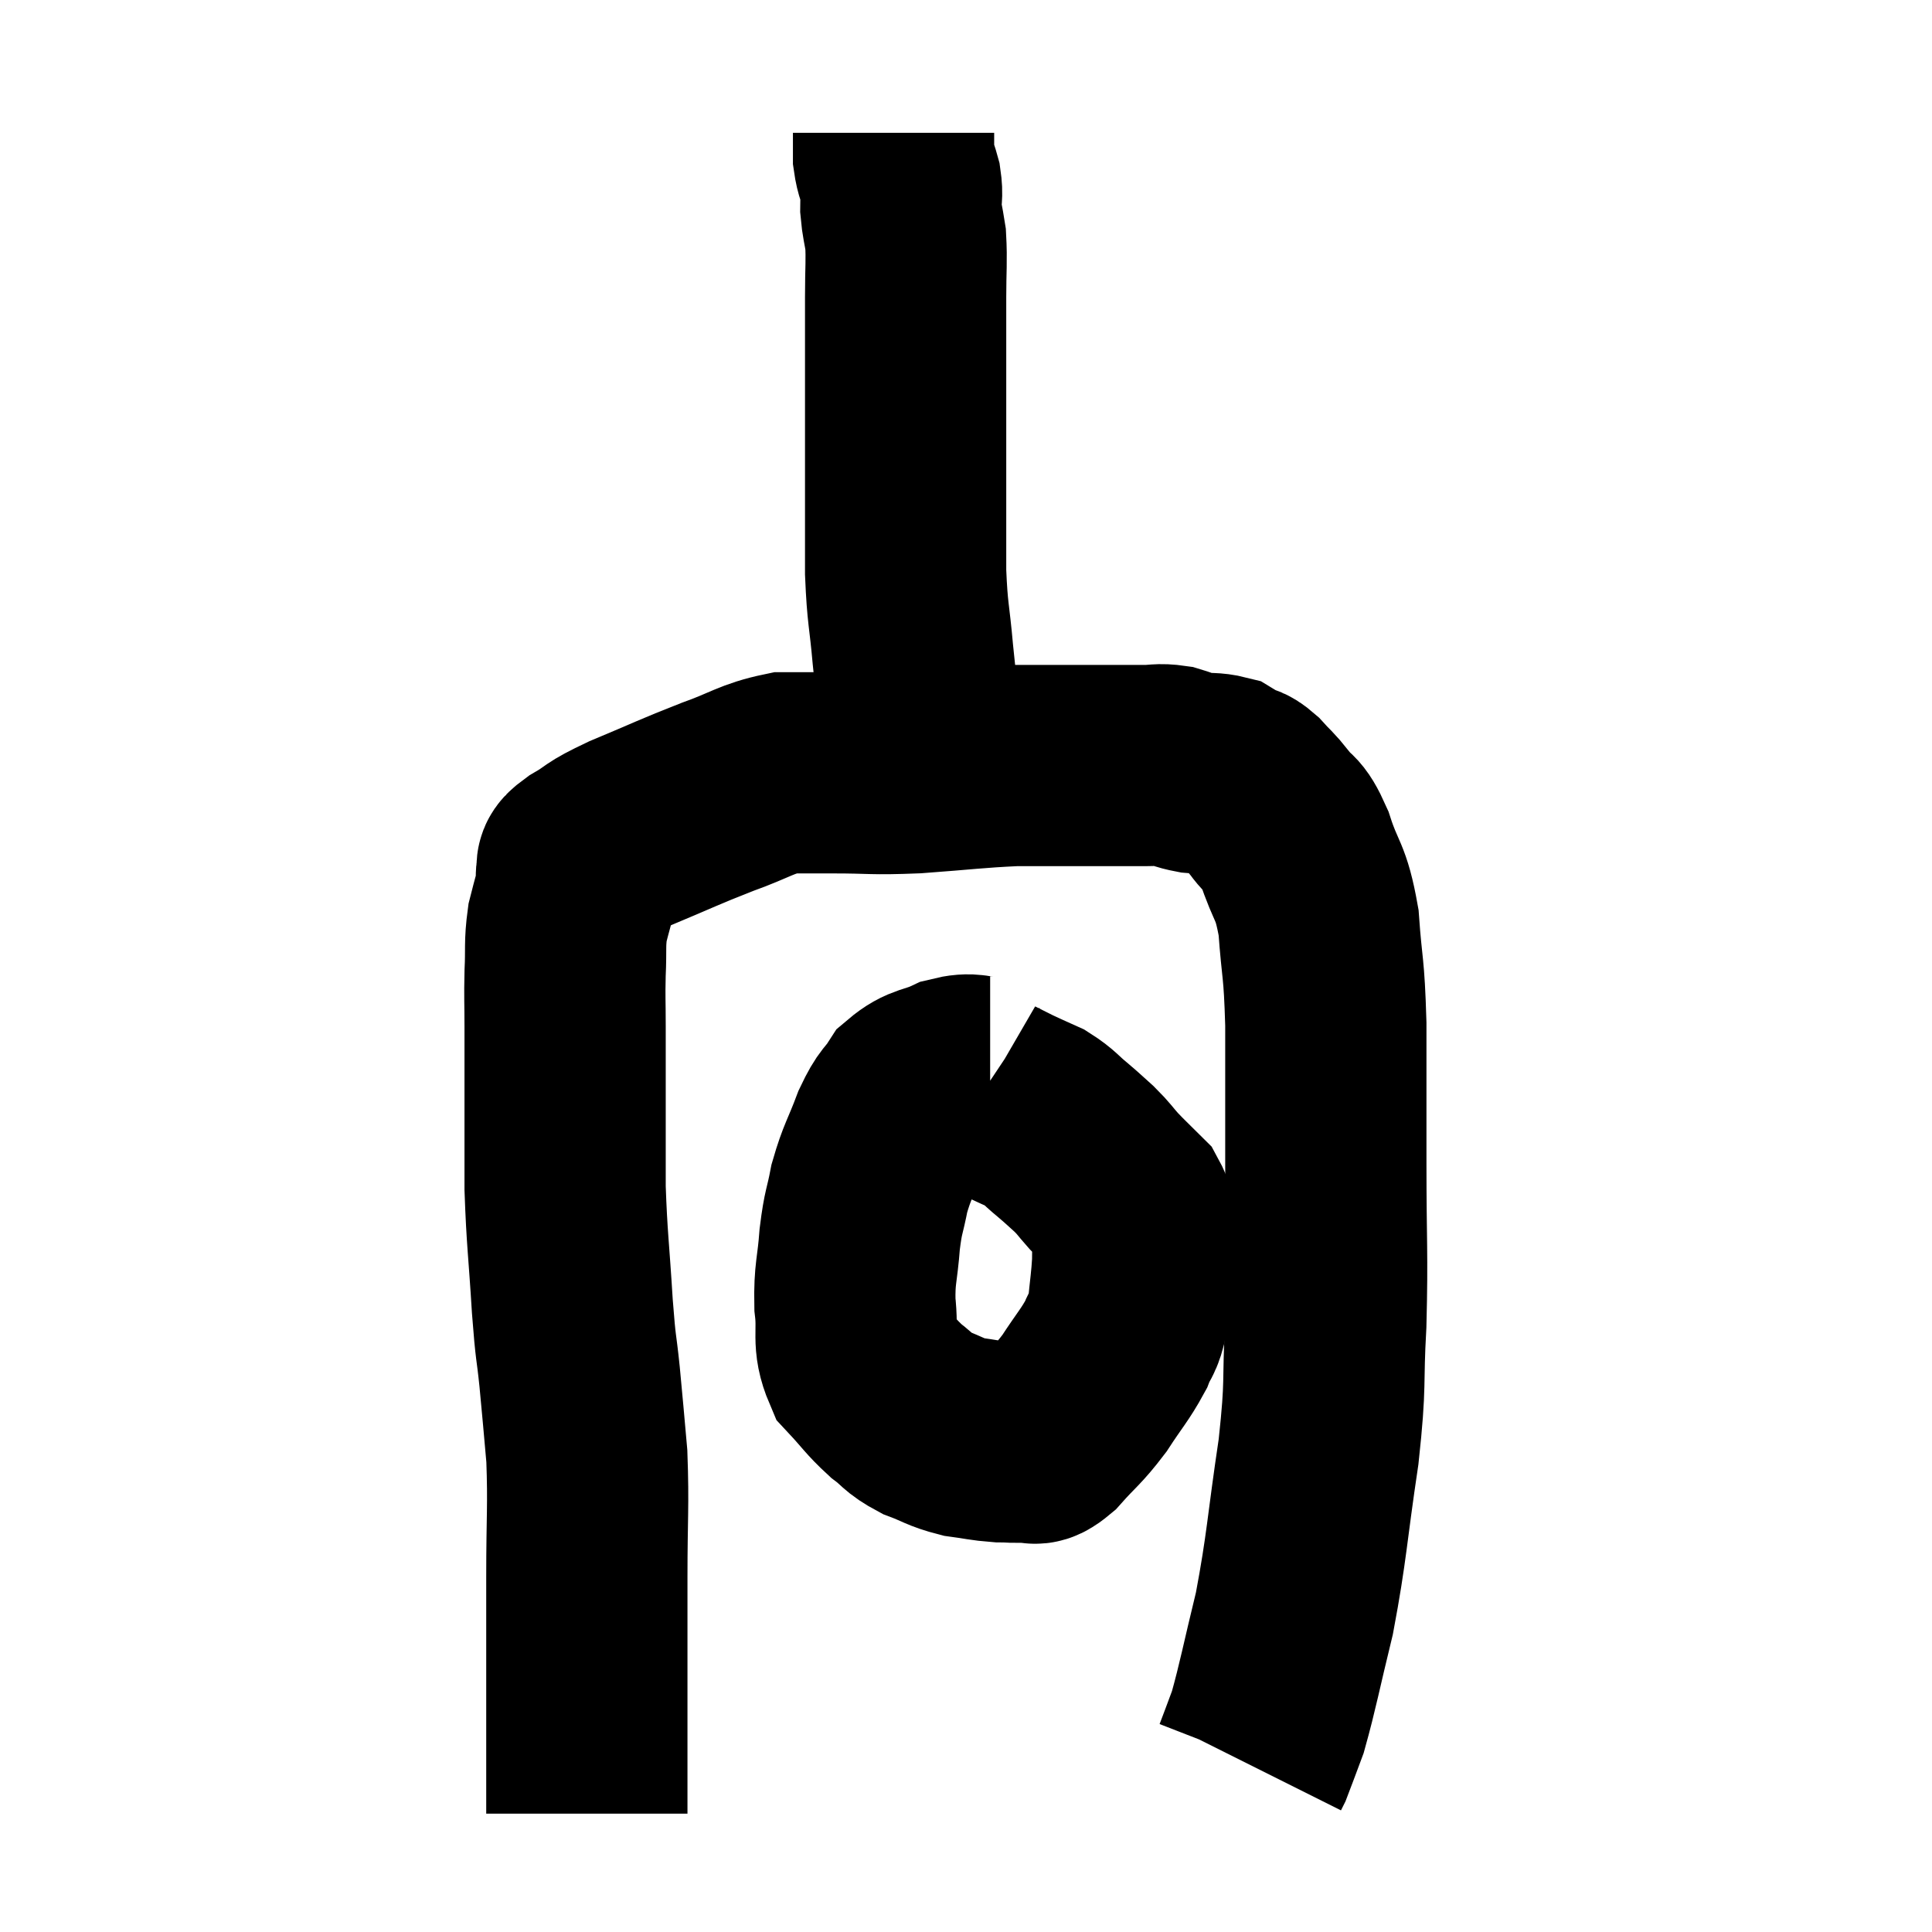 <svg width="48" height="48" viewBox="0 0 48 48" xmlns="http://www.w3.org/2000/svg"><path d="M 14.58 45.06 C 14.58 44.04, 14.58 44.49, 14.58 43.02 C 14.58 41.1, 14.58 40.89, 14.58 39.18 C 14.58 37.68, 14.625 37.425, 14.58 36.18 C 14.49 35.19, 14.49 35.13, 14.4 34.2 C 14.31 33.33, 14.31 33.63, 14.22 32.46 C 14.13 30.99, 14.085 30.795, 14.04 29.52 C 14.04 28.44, 14.04 28.365, 14.04 27.36 C 14.04 26.43, 14.04 26.295, 14.04 25.5 C 14.04 24.84, 14.025 24.825, 14.04 24.18 C 14.07 23.55, 14.025 23.475, 14.1 22.92 C 14.22 22.44, 14.28 22.275, 14.34 21.96 C 14.34 21.81, 14.295 21.81, 14.34 21.66 C 14.43 21.51, 14.19 21.6, 14.52 21.36 C 15.09 21.03, 14.835 21.09, 15.66 20.7 C 16.74 20.25, 16.86 20.175, 17.82 19.8 C 18.66 19.5, 18.78 19.35, 19.5 19.2 C 20.1 19.2, 19.89 19.2, 20.7 19.2 C 21.72 19.2, 21.615 19.245, 22.74 19.2 C 23.97 19.11, 24.225 19.065, 25.2 19.02 C 25.92 19.02, 26.1 19.02, 26.64 19.02 C 27 19.02, 26.91 19.02, 27.36 19.02 C 27.9 19.02, 28.005 19.02, 28.44 19.02 C 28.77 19.02, 28.785 18.975, 29.1 19.02 C 29.4 19.11, 29.385 19.14, 29.7 19.2 C 30.03 19.23, 30.12 19.2, 30.36 19.26 C 30.51 19.35, 30.495 19.35, 30.66 19.44 C 30.84 19.53, 30.795 19.425, 31.02 19.62 C 31.29 19.92, 31.275 19.86, 31.56 20.22 C 31.86 20.64, 31.86 20.385, 32.16 21.06 C 32.46 21.99, 32.565 21.825, 32.76 22.92 C 32.85 24.18, 32.895 23.94, 32.94 25.44 C 32.94 27.18, 32.94 27.06, 32.94 28.92 C 32.94 30.9, 32.985 31.095, 32.94 32.88 C 32.85 34.47, 32.955 34.26, 32.76 36.06 C 32.46 38.07, 32.475 38.4, 32.16 40.08 C 31.83 41.43, 31.755 41.865, 31.5 42.78 C 31.32 43.26, 31.245 43.47, 31.14 43.74 C 31.11 43.8, 31.095 43.83, 31.08 43.86 C 31.08 43.86, 31.08 43.86, 31.08 43.86 C 31.08 43.86, 31.08 43.86, 31.08 43.86 C 31.08 43.86, 31.08 43.86, 31.08 43.86 L 31.08 43.86" fill="none" stroke="black" stroke-width="5"></path><path d="M 23.16 18.78 C 23.01 18.3, 22.98 18.45, 22.86 17.82 C 22.77 17.04, 22.77 17.16, 22.68 16.26 C 22.59 15.24, 22.545 15.285, 22.5 14.22 C 22.5 13.11, 22.5 13.275, 22.5 12 C 22.5 10.56, 22.5 10.275, 22.5 9.12 C 22.5 8.25, 22.5 8.175, 22.5 7.38 C 22.5 6.66, 22.53 6.495, 22.5 5.94 C 22.44 5.55, 22.41 5.505, 22.38 5.16 C 22.38 4.86, 22.425 4.875, 22.38 4.56 C 22.29 4.23, 22.245 4.215, 22.2 3.9 C 22.2 3.6, 22.2 3.45, 22.2 3.3 C 22.2 3.3, 22.2 3.3, 22.2 3.3 L 22.2 3.3" fill="none" stroke="black" stroke-width="5"></path><path d="M 24.6 26.76 C 24.15 26.76, 24.18 26.64, 23.7 26.76 C 23.19 27, 23.07 26.91, 22.68 27.24 C 22.41 27.66, 22.41 27.51, 22.14 28.08 C 21.87 28.8, 21.795 28.845, 21.6 29.52 C 21.48 30.15, 21.45 30.06, 21.36 30.78 C 21.3 31.59, 21.225 31.62, 21.24 32.4 C 21.33 33.15, 21.165 33.3, 21.42 33.9 C 21.84 34.35, 21.87 34.44, 22.26 34.8 C 22.62 35.07, 22.56 35.115, 22.98 35.34 C 23.46 35.52, 23.475 35.58, 23.94 35.7 C 24.39 35.76, 24.45 35.79, 24.84 35.82 C 25.17 35.82, 25.215 35.85, 25.5 35.82 C 25.74 35.76, 25.62 36, 25.98 35.7 C 26.46 35.16, 26.505 35.19, 26.94 34.62 C 27.33 34.02, 27.45 33.915, 27.72 33.42 C 27.87 33.03, 27.915 33.15, 28.02 32.64 C 28.08 32.01, 28.11 31.875, 28.14 31.38 C 28.14 31.02, 28.155 31.005, 28.14 30.66 C 28.11 30.33, 28.26 30.33, 28.08 30 C 27.75 29.67, 27.705 29.64, 27.42 29.34 C 27.18 29.07, 27.195 29.055, 26.94 28.8 C 26.67 28.56, 26.7 28.575, 26.4 28.32 C 26.07 28.05, 26.07 27.99, 25.74 27.78 C 25.41 27.63, 25.365 27.615, 25.08 27.48 C 24.84 27.36, 24.72 27.3, 24.6 27.24 C 24.6 27.24, 24.6 27.24, 24.6 27.24 C 24.6 27.24, 24.645 27.27, 24.6 27.24 L 24.42 27.12" fill="none" stroke="black" stroke-width="5"></path></svg>